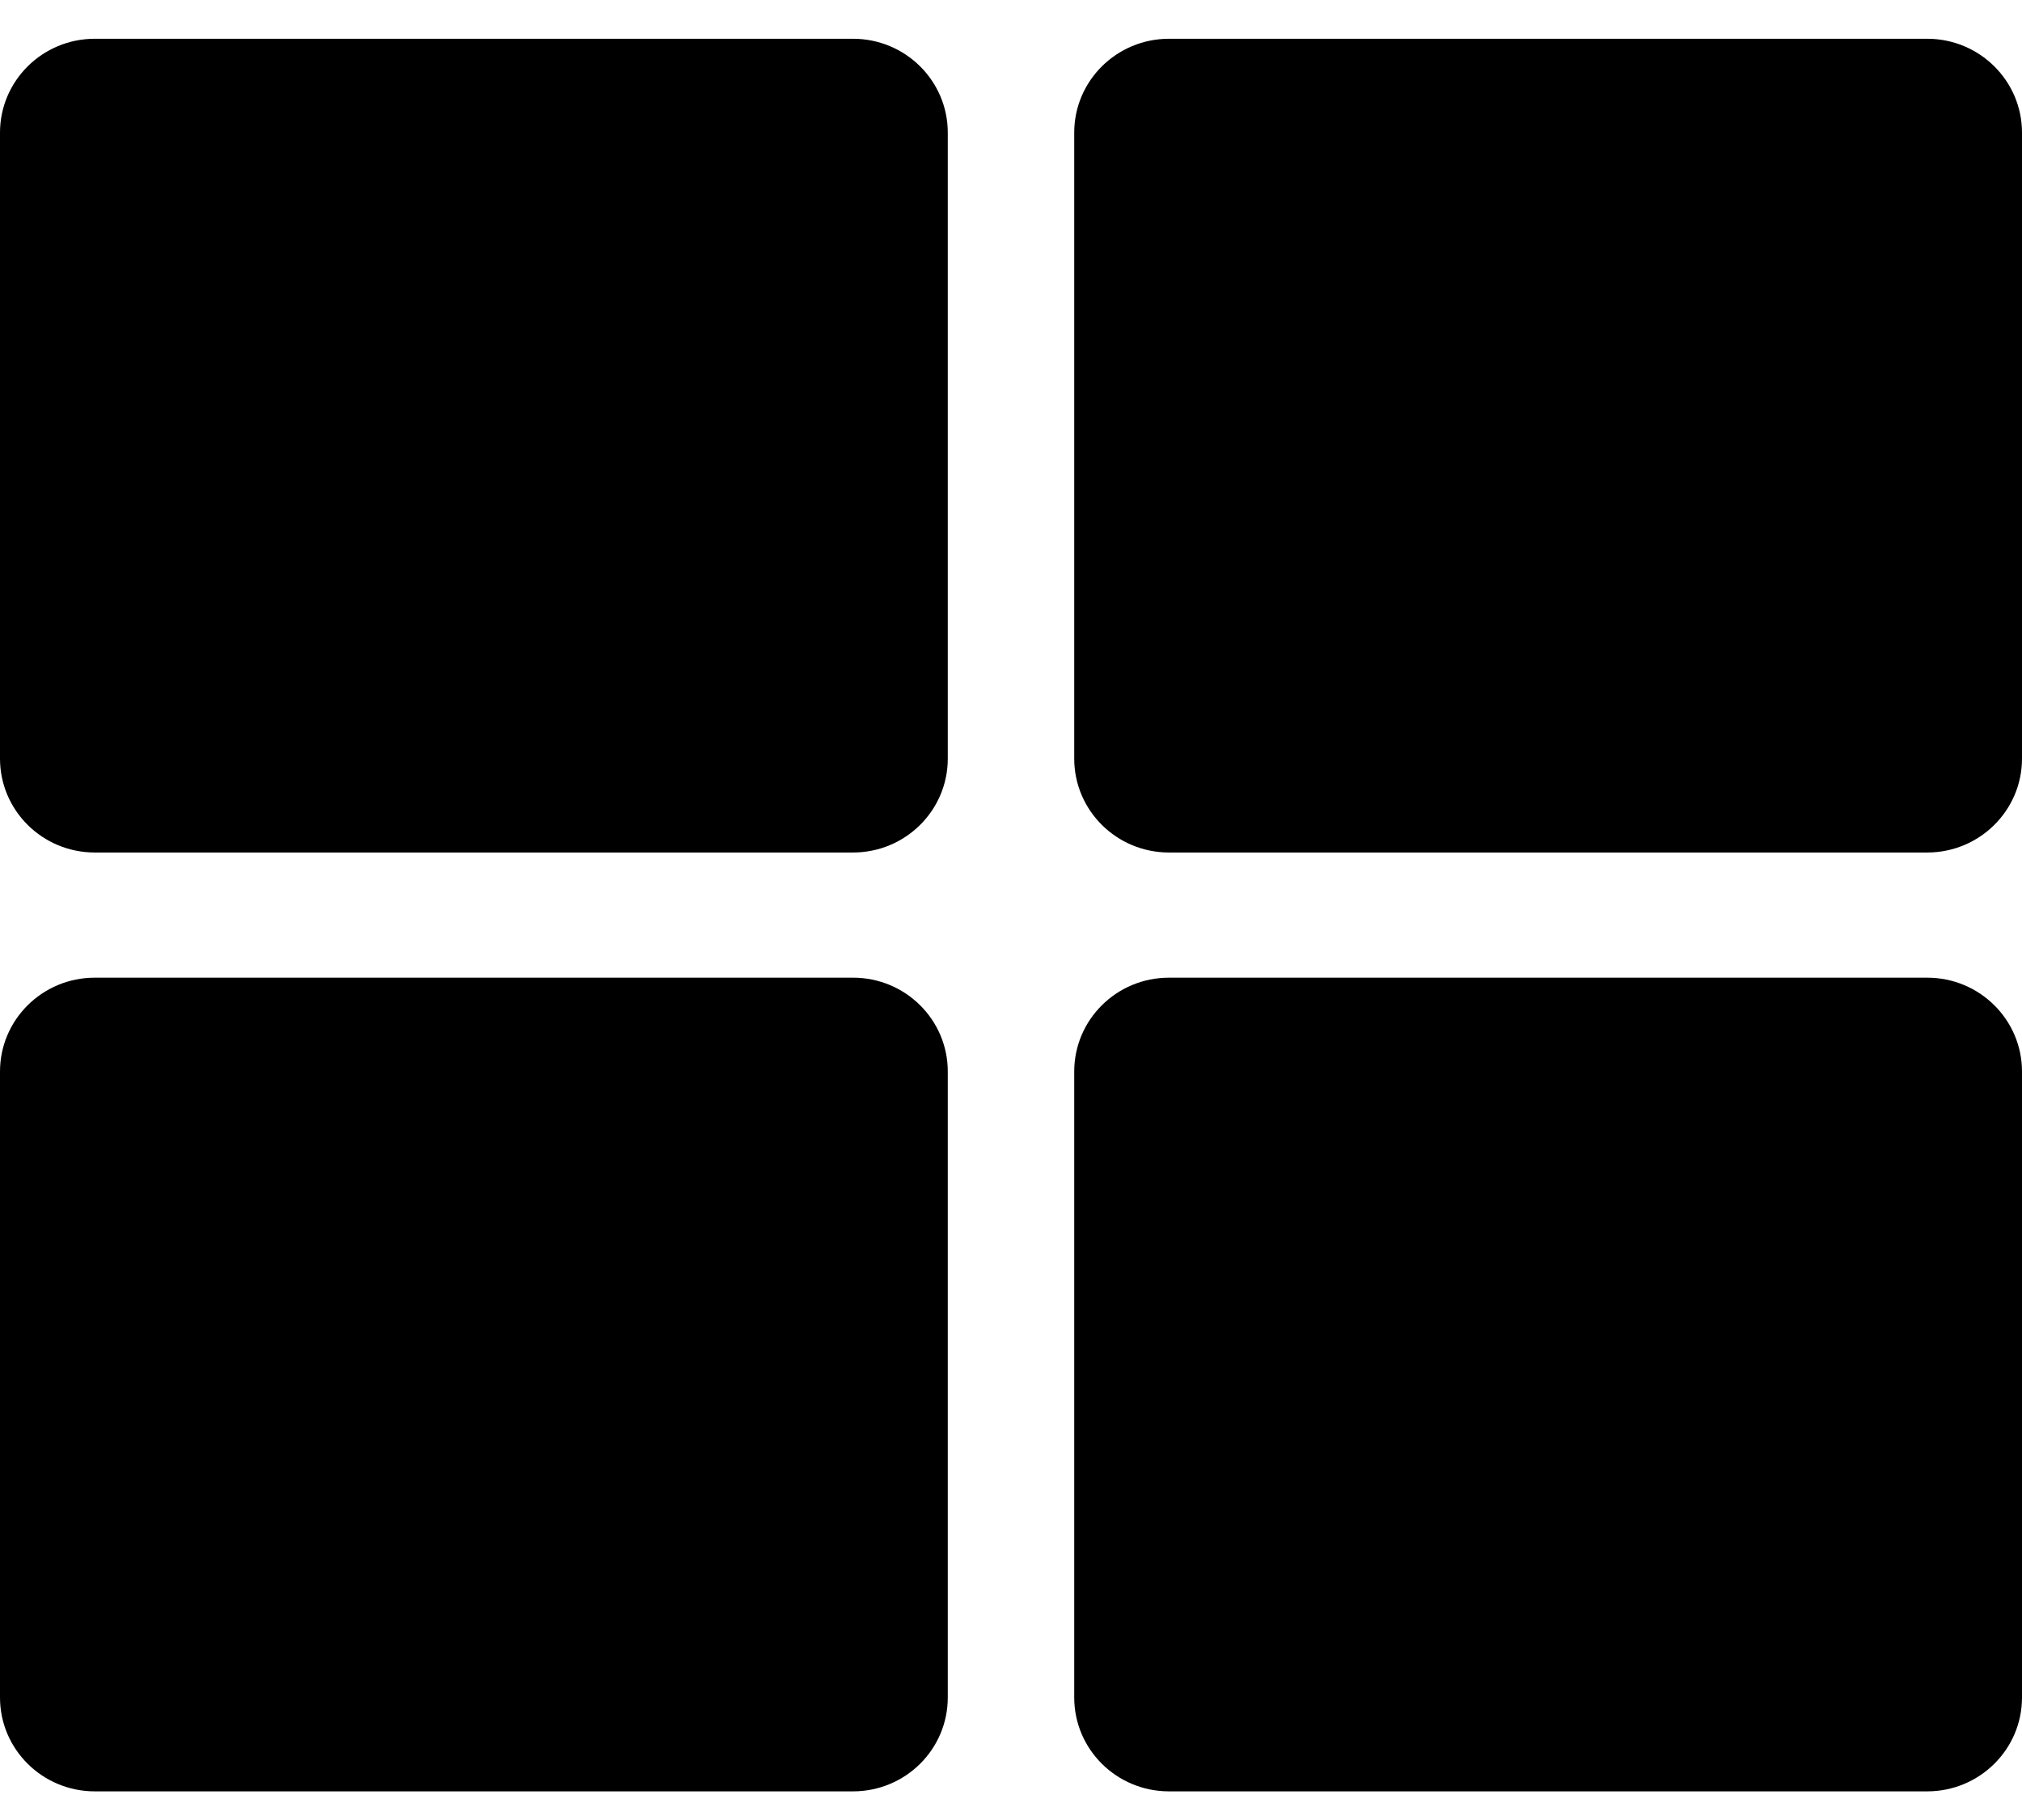 <svg width="30" height="27" viewBox="0 0 30 27" xmlns="http://www.w3.org/2000/svg">
<path d="M17.344 0.575H28.594C29.37 0.575 30 1.199 30 1.968V11.254C30 12.023 29.37 12.647 28.594 12.647H17.344C16.567 12.647 15.938 12.023 15.938 11.254V1.968C15.938 1.199 16.567 0.575 17.344 0.575ZM12.656 0.575H1.406C0.63 0.575 0 1.199 0 1.968V11.254C0 12.023 0.63 12.647 1.406 12.647H12.656C13.433 12.647 14.062 12.023 14.062 11.254V1.968C14.062 1.199 13.433 0.575 12.656 0.575ZM0 15.897V25.182C0 25.952 0.63 26.575 1.406 26.575H12.656C13.433 26.575 14.062 25.952 14.062 25.182V15.897C14.062 15.127 13.433 14.504 12.656 14.504H1.406C0.63 14.504 0 15.127 0 15.897ZM17.344 26.575H28.594C29.37 26.575 30 25.952 30 25.182V15.897C30 15.127 29.37 14.504 28.594 14.504H17.344C16.567 14.504 15.938 15.127 15.938 15.897V25.182C15.938 25.952 16.567 26.575 17.344 26.575Z"/>
</svg>
